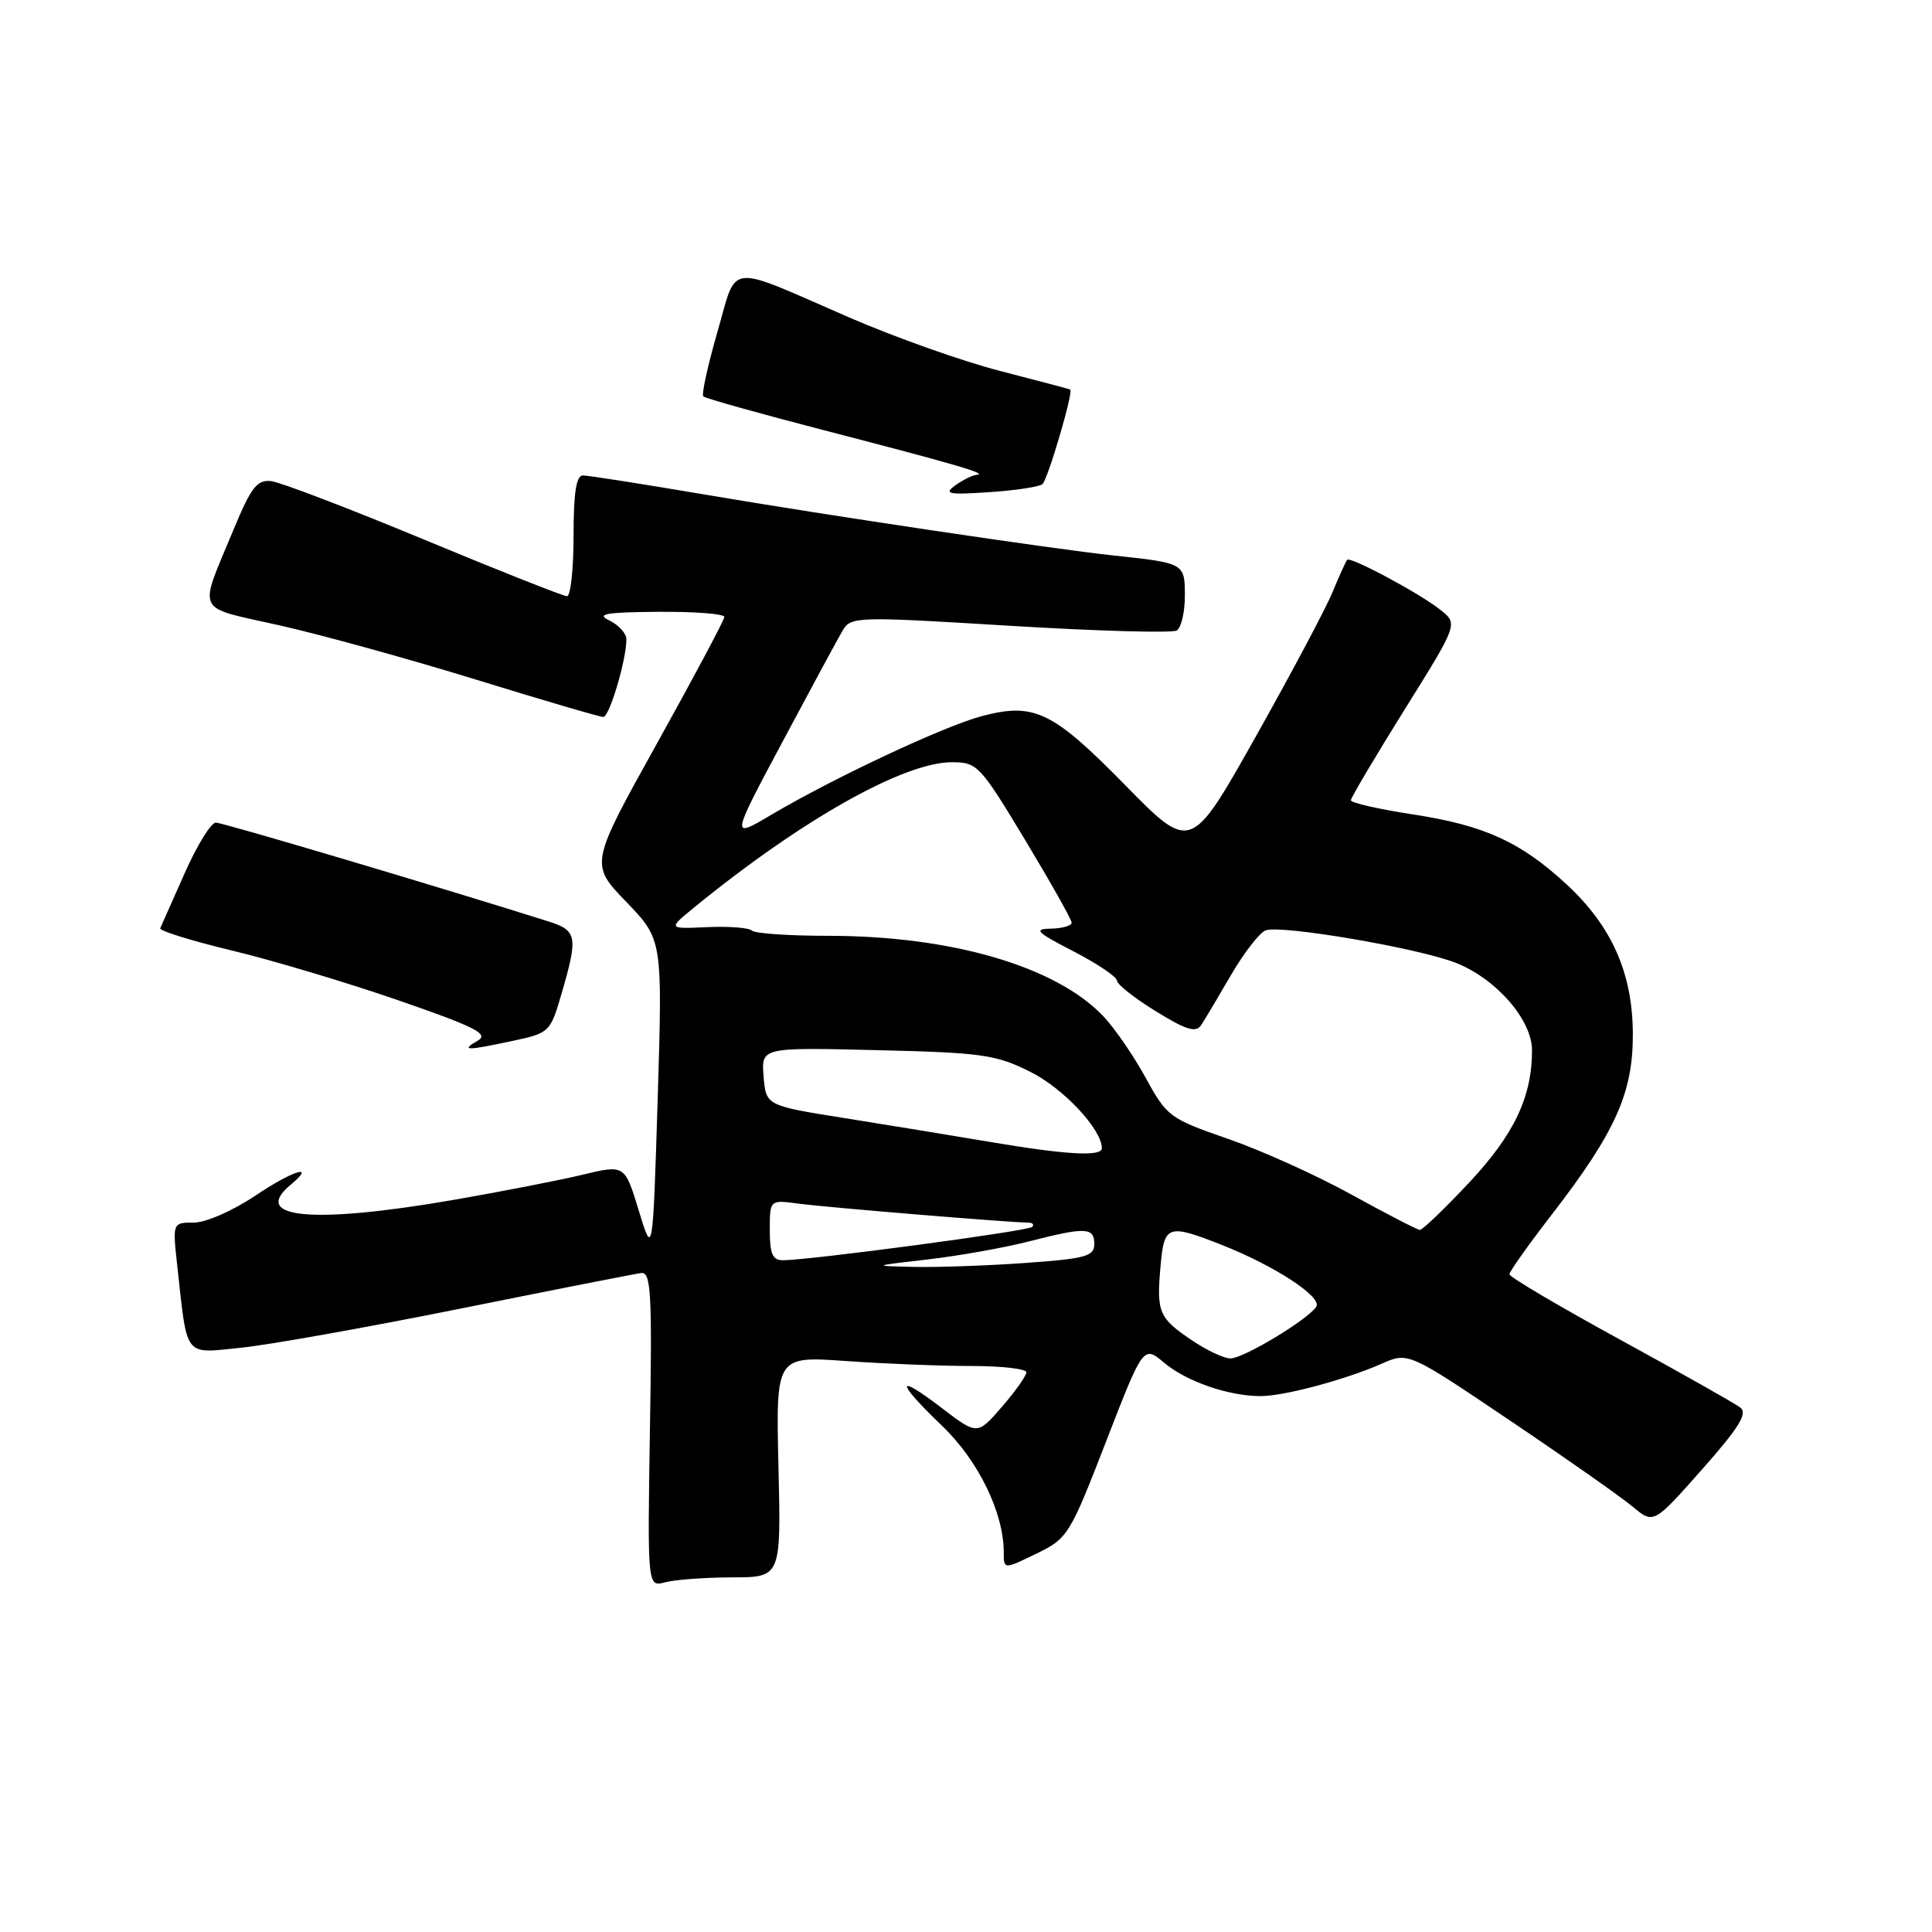 <?xml version="1.0" encoding="UTF-8" standalone="no"?>
<!DOCTYPE svg PUBLIC "-//W3C//DTD SVG 1.1//EN" "http://www.w3.org/Graphics/SVG/1.1/DTD/svg11.dtd" >
<svg xmlns="http://www.w3.org/2000/svg" xmlns:xlink="http://www.w3.org/1999/xlink" version="1.1" viewBox="0 0 256 256">
 <g >
 <path fill="currentColor"
d=" M 97.00 209.01 C 103.50 209.00 103.50 209.00 103.15 194.34 C 102.81 179.69 102.81 179.69 112.06 180.34 C 117.14 180.70 124.61 181.00 128.65 181.00 C 132.69 181.00 136.00 181.38 136.00 181.83 C 136.00 182.29 134.54 184.36 132.75 186.42 C 129.50 190.17 129.50 190.17 124.75 186.54 C 118.63 181.86 118.67 183.02 124.83 188.93 C 129.63 193.53 133.00 200.44 133.00 205.67 C 133.00 207.97 133.00 207.97 137.30 205.88 C 141.48 203.85 141.74 203.45 146.55 191.03 C 151.50 178.26 151.50 178.26 154.28 180.59 C 157.22 183.06 162.81 184.99 167.03 184.99 C 170.12 185.00 178.24 182.83 183.05 180.71 C 186.60 179.14 186.60 179.14 200.05 188.21 C 207.45 193.19 214.76 198.33 216.31 199.62 C 219.11 201.96 219.11 201.96 225.51 194.73 C 230.46 189.13 231.61 187.27 230.59 186.50 C 229.87 185.95 222.69 181.90 214.65 177.50 C 206.60 173.10 200.01 169.21 200.01 168.85 C 200.00 168.50 202.54 164.92 205.64 160.91 C 214.06 150.00 216.39 144.81 216.36 137.00 C 216.33 128.92 213.56 122.69 207.51 117.12 C 201.45 111.53 196.65 109.36 187.20 107.91 C 182.69 107.22 179.00 106.38 179.00 106.04 C 179.00 105.70 182.20 100.31 186.10 94.05 C 193.21 82.66 193.21 82.66 190.85 80.80 C 188.13 78.63 178.94 73.71 178.51 74.18 C 178.34 74.36 177.46 76.30 176.55 78.50 C 175.64 80.70 171.04 89.34 166.34 97.70 C 157.79 112.90 157.79 112.90 149.07 104.01 C 139.45 94.21 137.02 93.05 130.06 94.90 C 125.04 96.24 110.50 103.06 102.17 107.98 C 96.83 111.14 96.83 111.14 103.67 98.32 C 107.43 91.27 111.02 84.63 111.64 83.57 C 112.75 81.69 113.37 81.67 133.82 82.92 C 145.39 83.62 155.34 83.91 155.93 83.54 C 156.52 83.18 157.00 81.12 157.00 78.96 C 157.00 74.63 156.96 74.60 147.50 73.60 C 139.55 72.75 109.87 68.33 93.50 65.55 C 85.25 64.15 77.94 63.00 77.25 63.00 C 76.35 63.00 76.00 65.27 76.00 71.00 C 76.00 75.40 75.61 79.00 75.13 79.00 C 74.65 79.00 66.13 75.63 56.20 71.50 C 46.27 67.38 37.15 63.89 35.93 63.75 C 34.06 63.54 33.28 64.55 30.94 70.19 C 26.26 81.51 25.67 80.30 37.07 82.87 C 42.62 84.12 54.35 87.36 63.13 90.07 C 71.92 92.78 79.48 95.00 79.94 95.00 C 80.75 95.00 83.00 87.44 83.00 84.71 C 83.00 83.94 81.99 82.82 80.75 82.22 C 78.94 81.35 80.21 81.12 87.25 81.07 C 92.06 81.03 95.99 81.34 95.98 81.75 C 95.97 82.16 91.95 89.70 87.06 98.50 C 78.16 114.50 78.16 114.50 82.98 119.50 C 87.79 124.50 87.79 124.50 87.15 145.50 C 86.50 166.50 86.50 166.50 84.64 160.41 C 82.78 154.31 82.78 154.31 77.14 155.67 C 74.04 156.41 66.33 157.91 60.00 159.01 C 41.38 162.22 33.15 161.44 38.52 156.98 C 41.99 154.11 38.79 155.09 33.85 158.42 C 30.85 160.43 27.29 162.00 25.69 162.00 C 22.86 162.00 22.86 162.00 23.49 167.75 C 24.85 180.05 24.30 179.35 31.86 178.59 C 35.51 178.23 48.62 175.89 61.00 173.40 C 73.38 170.91 84.17 168.78 84.98 168.68 C 86.26 168.53 86.42 171.39 86.12 189.39 C 85.79 210.29 85.79 210.29 88.14 209.66 C 89.44 209.31 93.42 209.02 97.00 209.01 Z  M 67.90 137.93 C 72.84 136.87 72.92 136.79 74.45 131.52 C 76.60 124.13 76.45 123.30 72.75 122.12 C 58.86 117.72 29.53 109.00 28.60 109.00 C 27.96 109.00 26.11 112.01 24.47 115.70 C 22.84 119.38 21.38 122.67 21.23 123.00 C 21.09 123.33 25.36 124.66 30.73 125.95 C 36.11 127.24 46.04 130.21 52.82 132.56 C 63.00 136.08 64.82 137.01 63.32 137.88 C 60.99 139.24 61.76 139.24 67.90 137.93 Z  M 138.14 64.14 C 138.89 63.39 142.27 51.86 141.81 51.62 C 141.64 51.53 137.47 50.43 132.54 49.16 C 127.62 47.90 118.62 44.71 112.54 42.07 C 96.00 34.88 97.75 34.69 95.05 44.02 C 93.78 48.45 92.94 52.27 93.19 52.52 C 93.44 52.78 100.59 54.78 109.07 56.98 C 126.63 61.53 130.95 62.79 129.44 62.91 C 128.86 62.96 127.57 63.60 126.57 64.32 C 125.02 65.46 125.67 65.58 131.13 65.21 C 134.63 64.98 137.79 64.49 138.14 64.14 Z  M 157.86 177.55 C 153.54 174.62 153.23 173.88 153.78 167.75 C 154.26 162.29 154.72 162.13 161.95 164.98 C 168.87 167.71 175.21 171.85 174.42 173.13 C 173.38 174.81 164.78 180.00 163.04 180.00 C 162.17 180.00 159.84 178.90 157.86 177.55 Z  M 122.95 166.88 C 127.04 166.40 133.04 165.34 136.28 164.51 C 143.87 162.56 145.00 162.61 145.00 164.85 C 145.00 166.47 143.85 166.78 135.85 167.35 C 130.81 167.71 124.17 167.94 121.10 167.87 C 115.50 167.74 115.50 167.74 122.95 166.88 Z  M 102.00 162.99 C 102.00 158.98 102.00 158.98 105.75 159.48 C 109.35 159.97 133.92 162.00 136.22 162.00 C 136.83 162.00 137.07 162.26 136.76 162.58 C 136.21 163.12 107.49 166.96 103.75 166.99 C 102.37 167.00 102.00 166.15 102.00 162.99 Z  M 179.10 158.30 C 174.48 155.75 167.11 152.42 162.71 150.90 C 154.99 148.23 154.62 147.95 151.81 142.82 C 150.22 139.90 147.69 136.23 146.20 134.66 C 139.92 128.05 126.08 124.00 109.71 124.00 C 104.55 124.00 100.02 123.69 99.64 123.31 C 99.26 122.93 96.60 122.72 93.73 122.85 C 88.50 123.09 88.50 123.09 91.92 120.29 C 106.17 108.65 119.73 101.00 126.13 101.00 C 129.49 101.00 129.86 101.39 135.81 111.26 C 139.21 116.91 142.00 121.86 142.00 122.26 C 142.00 122.67 140.76 123.02 139.25 123.05 C 136.89 123.09 137.32 123.52 142.25 126.06 C 145.41 127.70 148.00 129.44 148.00 129.93 C 148.00 130.42 150.31 132.25 153.14 133.99 C 157.19 136.49 158.47 136.88 159.16 135.83 C 159.64 135.10 161.43 132.10 163.13 129.17 C 164.84 126.24 166.89 123.59 167.70 123.28 C 169.72 122.51 188.09 125.65 192.98 127.61 C 198.30 129.74 203.00 135.16 203.00 139.17 C 203.00 145.34 200.64 150.32 194.67 156.70 C 191.42 160.16 188.48 162.99 188.14 162.97 C 187.79 162.95 183.72 160.85 179.10 158.30 Z  M 131.00 151.28 C 126.33 150.49 117.78 149.09 112.00 148.17 C 101.50 146.50 101.50 146.50 101.18 142.64 C 100.87 138.78 100.87 138.78 116.18 139.15 C 130.10 139.48 131.96 139.74 136.50 142.01 C 140.90 144.20 146.00 149.64 146.00 152.15 C 146.00 153.29 141.23 153.02 131.00 151.28 Z "/>
</g>
</svg>